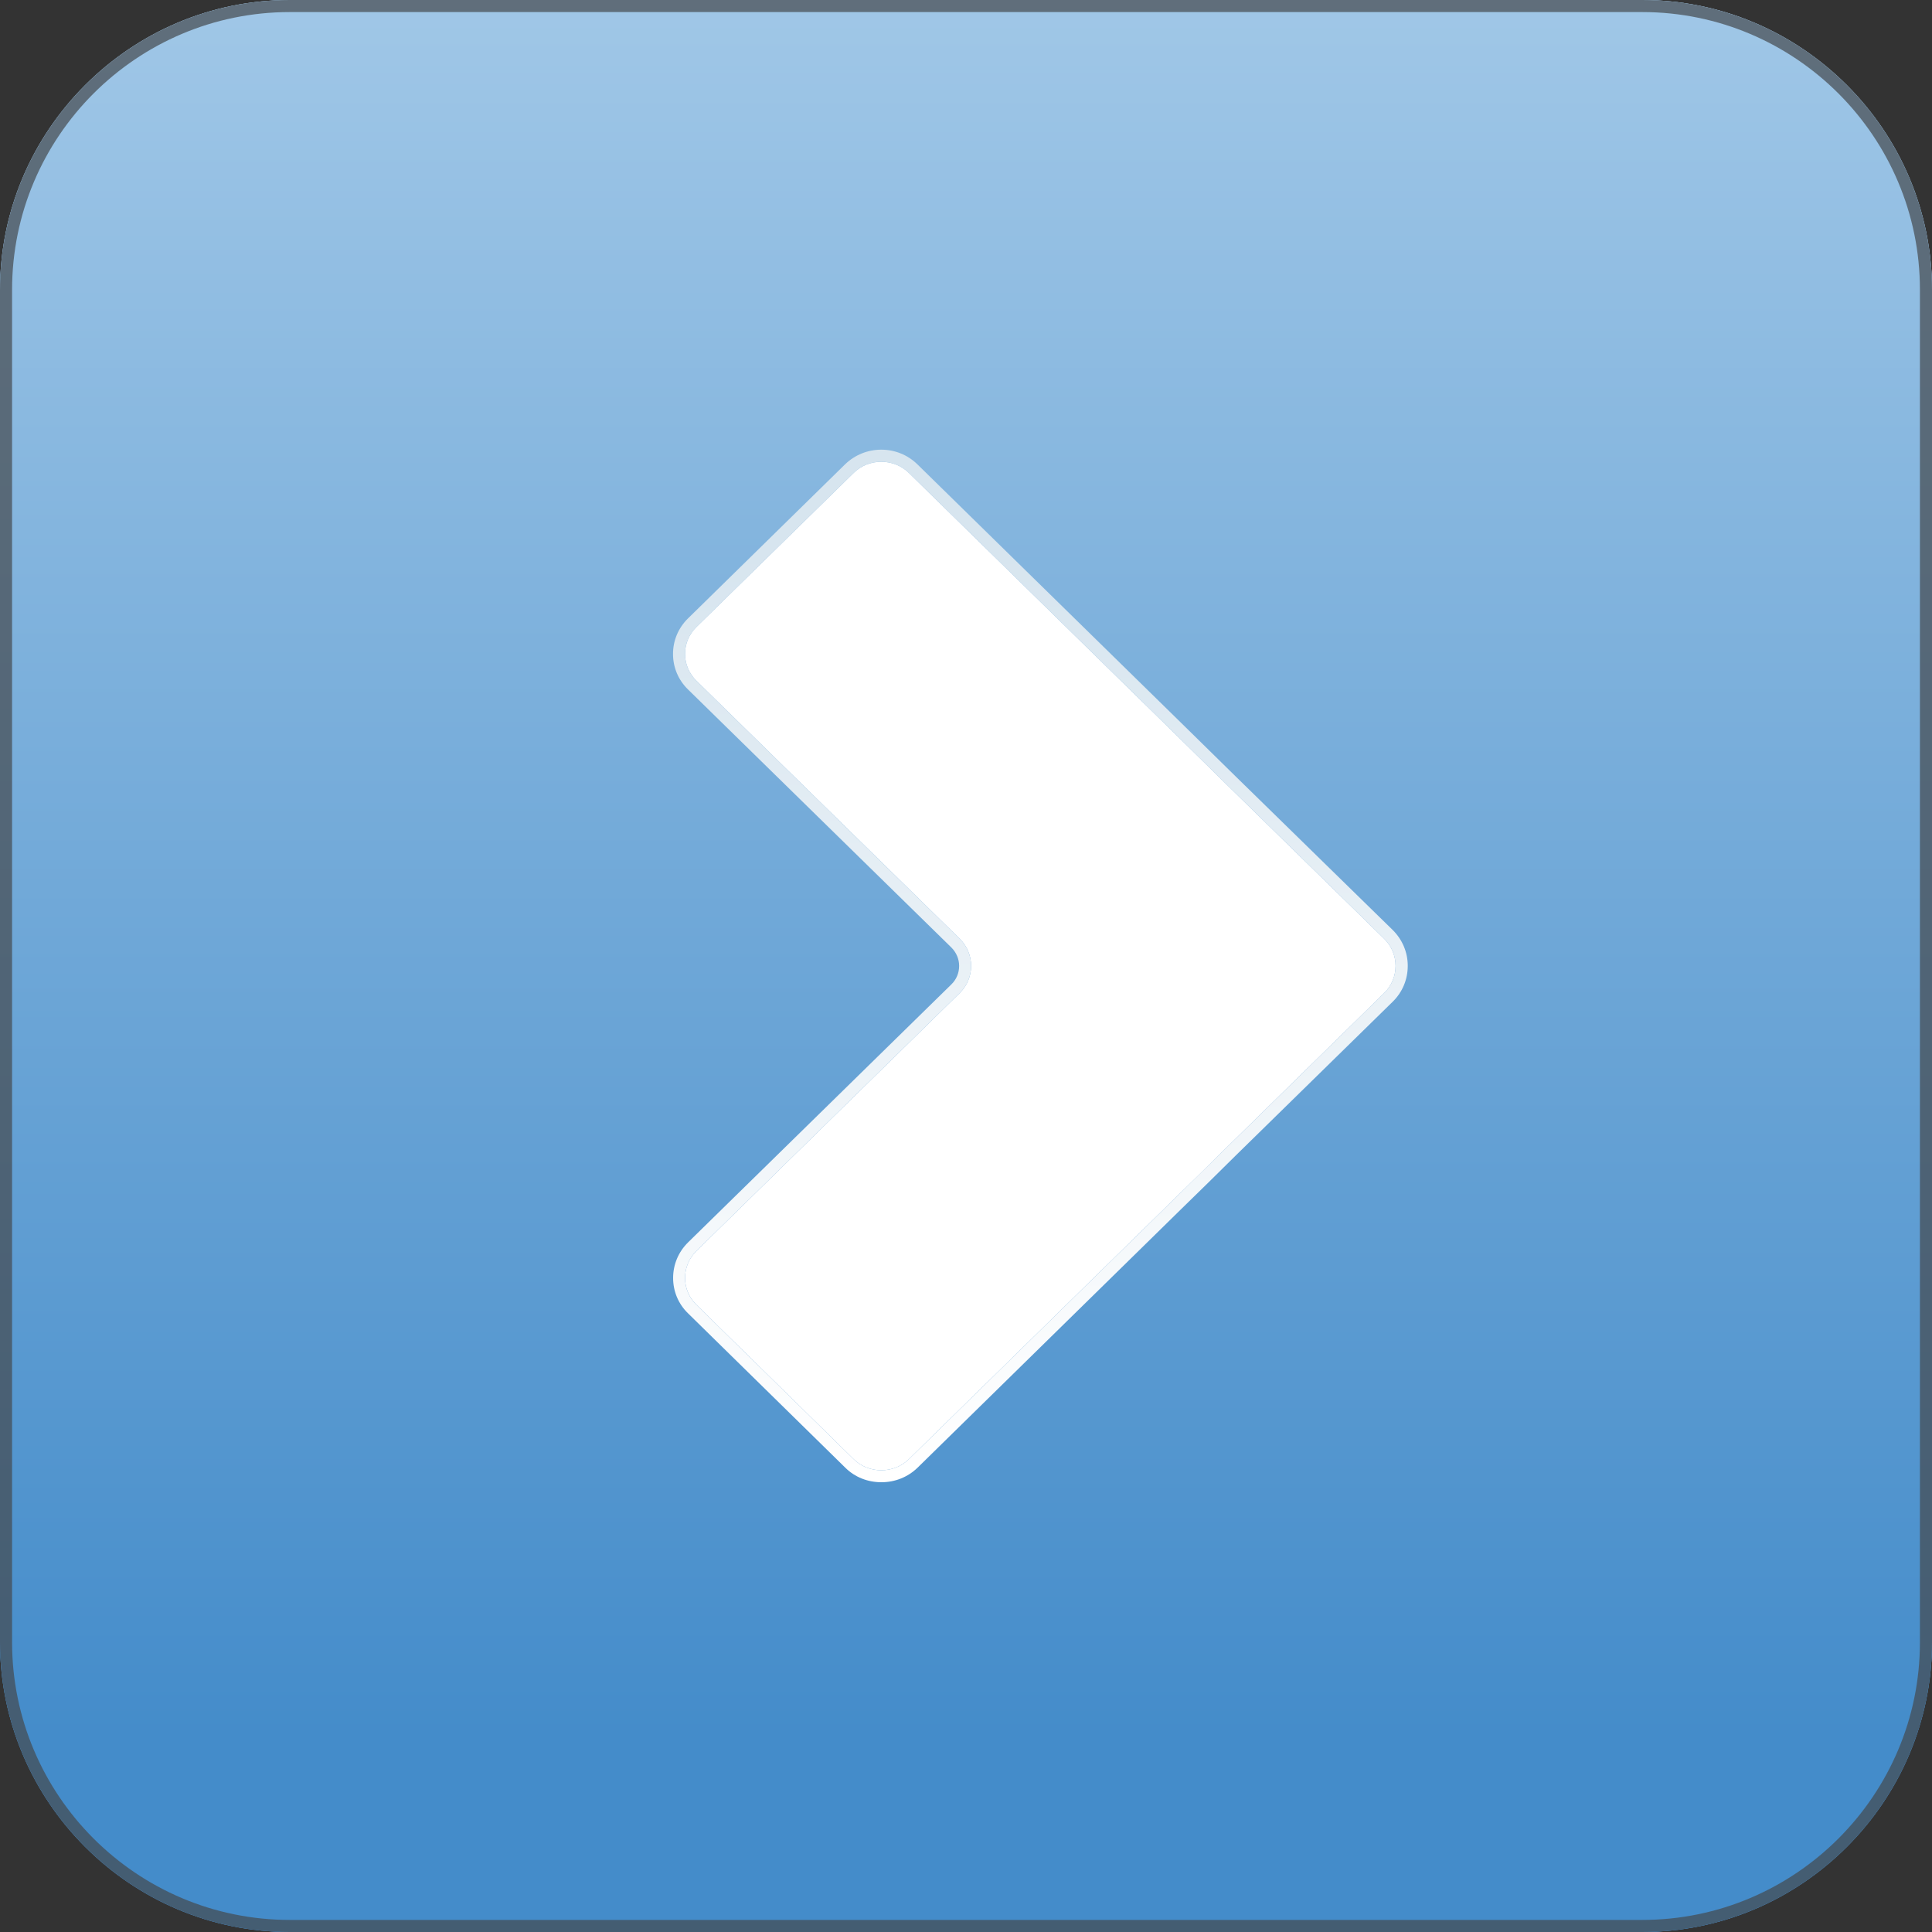<?xml version="1.0" encoding="iso-8859-1"?>
<!-- Generator: Adobe Illustrator 16.0.0, SVG Export Plug-In . SVG Version: 6.00 Build 0)  -->
<!DOCTYPE svg PUBLIC "-//W3C//DTD SVG 1.1//EN" "http://www.w3.org/Graphics/SVG/1.1/DTD/svg11.dtd">
<svg version="1.1" xmlns="http://www.w3.org/2000/svg" xmlns:xlink="http://www.w3.org/1999/xlink" x="0px" y="0px" width="20px"
	 height="20px" viewBox="0 0 20 20" style="enable-background:new 0 0 20 20;" xml:space="preserve">
<rect x="0" y="0" width="20" height="20" fill="#333333" stroke="none"/>
<g id="caret-right-hover">
	<g id="button-2px-corner_47_">
		<linearGradient id="SVGID_1_" gradientUnits="userSpaceOnUse" x1="9.999" y1="0" x2="9.999" y2="20">
			<stop  offset="0" style="stop-color:#A0C7E7"/>
			<stop  offset="0.9" style="stop-color:#448CCA"/>
		</linearGradient>
		<path style="fill:url(#SVGID_1_);" d="M0,17c0,1.65,1.35,3,3,3h14c1.65,0,3-1.35,3-3V3c0-1.65-1.35-3-3-3H3C1.35,0,0,1.35,0,3V17z
			"/>
		<g>
			<linearGradient id="SVGID_2_" gradientUnits="userSpaceOnUse" x1="9.999" y1="0" x2="9.999" y2="20">
				<stop  offset="0" style="stop-color:#A0C7E7"/>
				<stop  offset="0.9" style="stop-color:#448CCA"/>
			</linearGradient>
			<path style="fill:url(#SVGID_2_);" d="M17,0.5c1.379,0,2.5,1.122,2.5,2.5v14c0,1.379-1.121,2.5-2.5,2.5H3
				c-1.378,0-2.5-1.121-2.5-2.5V3c0-1.378,1.122-2.5,2.5-2.5H17 M17,0H3C1.35,0,0,1.35,0,3v14c0,1.65,1.35,3,3,3h14
				c1.65,0,3-1.35,3-3V3C20,1.35,18.65,0,17,0L17,0z"/>
		</g>
		<g style="opacity:0.7;">
			<path style="fill:#45494D;" d="M17,0.125c1.585,0,2.875,1.29,2.875,2.875v14c0,1.585-1.29,2.875-2.875,2.875H3
				c-1.585,0-2.875-1.29-2.875-2.875V3c0-1.585,1.29-2.875,2.875-2.875H17 M17,0H3C1.35,0,0,1.35,0,3v14c0,1.65,1.35,3,3,3h14
				c1.65,0,3-1.35,3-3V3C20,1.35,18.65,0,17,0L17,0z"/>
		</g>
	</g>
	<g id="chevron_21_">
		<path style="fill:#FFFFFF;enable-background:new    ;" d="M9.936,9.719c0.156,0.155,0.156,0.405,0,0.56l-2.726,2.67
			c-0.158,0.154-0.158,0.406,0,0.559l1.628,1.598c0.156,0.152,0.414,0.152,0.57,0l2.725-2.672c0.156-0.152,0.415-0.406,0.569-0.559
			l1.628-1.596c0.156-0.155,0.156-0.405,0-0.56l-1.628-1.594c-0.154-0.152-0.413-0.406-0.569-0.559L9.408,4.895
			c-0.156-0.153-0.414-0.153-0.57,0L7.21,6.49c-0.158,0.154-0.158,0.404,0,0.558L9.936,9.719z"/>
		<linearGradient id="SVGID_3_" gradientUnits="userSpaceOnUse" x1="10.77" y1="15.345" x2="10.77" y2="4.656">
			<stop  offset="0" style="stop-color:#FFFFFF"/>
			<stop  offset="0.9" style="stop-color:#D7E5EF"/>
		</linearGradient>
		<path style="fill:url(#SVGID_3_);" d="M9.123,4.78c0.104,0,0.207,0.038,0.285,0.115l2.725,2.671
			c0.156,0.153,0.415,0.407,0.569,0.559l1.628,1.594c0.156,0.155,0.156,0.405,0,0.56l-1.628,1.596
			c-0.154,0.152-0.413,0.406-0.569,0.559l-2.725,2.672C9.33,15.182,9.227,15.22,9.123,15.22s-0.207-0.038-0.285-0.114L7.21,13.508
			c-0.158-0.152-0.158-0.404,0-0.559l2.726-2.67c0.156-0.155,0.156-0.405,0-0.56L7.21,7.048c-0.158-0.154-0.158-0.404,0-0.558
			l1.628-1.595C8.916,4.818,9.02,4.78,9.123,4.78 M9.123,4.655c-0.141,0-0.273,0.054-0.373,0.15L7.123,6.401
			C7.022,6.5,6.967,6.63,6.967,6.77c0,0.139,0.055,0.27,0.156,0.368l2.726,2.671c0.051,0.051,0.08,0.119,0.08,0.19
			c0,0.072-0.028,0.14-0.08,0.191l-2.725,2.67c-0.101,0.099-0.156,0.23-0.156,0.37s0.056,0.271,0.156,0.367l1.627,1.597
			c0.099,0.098,0.231,0.15,0.373,0.15s0.273-0.053,0.373-0.149l2.725-2.673c0.156-0.151,0.415-0.406,0.569-0.559l1.628-1.595
			c0.1-0.099,0.154-0.23,0.154-0.37c0-0.139-0.055-0.27-0.154-0.369L12.79,8.036c-0.154-0.152-0.413-0.406-0.569-0.559L9.496,4.806
			C9.396,4.709,9.264,4.655,9.123,4.655L9.123,4.655z"/>
	</g>
</g>
<g id="Layer_1">
</g>
</svg>
